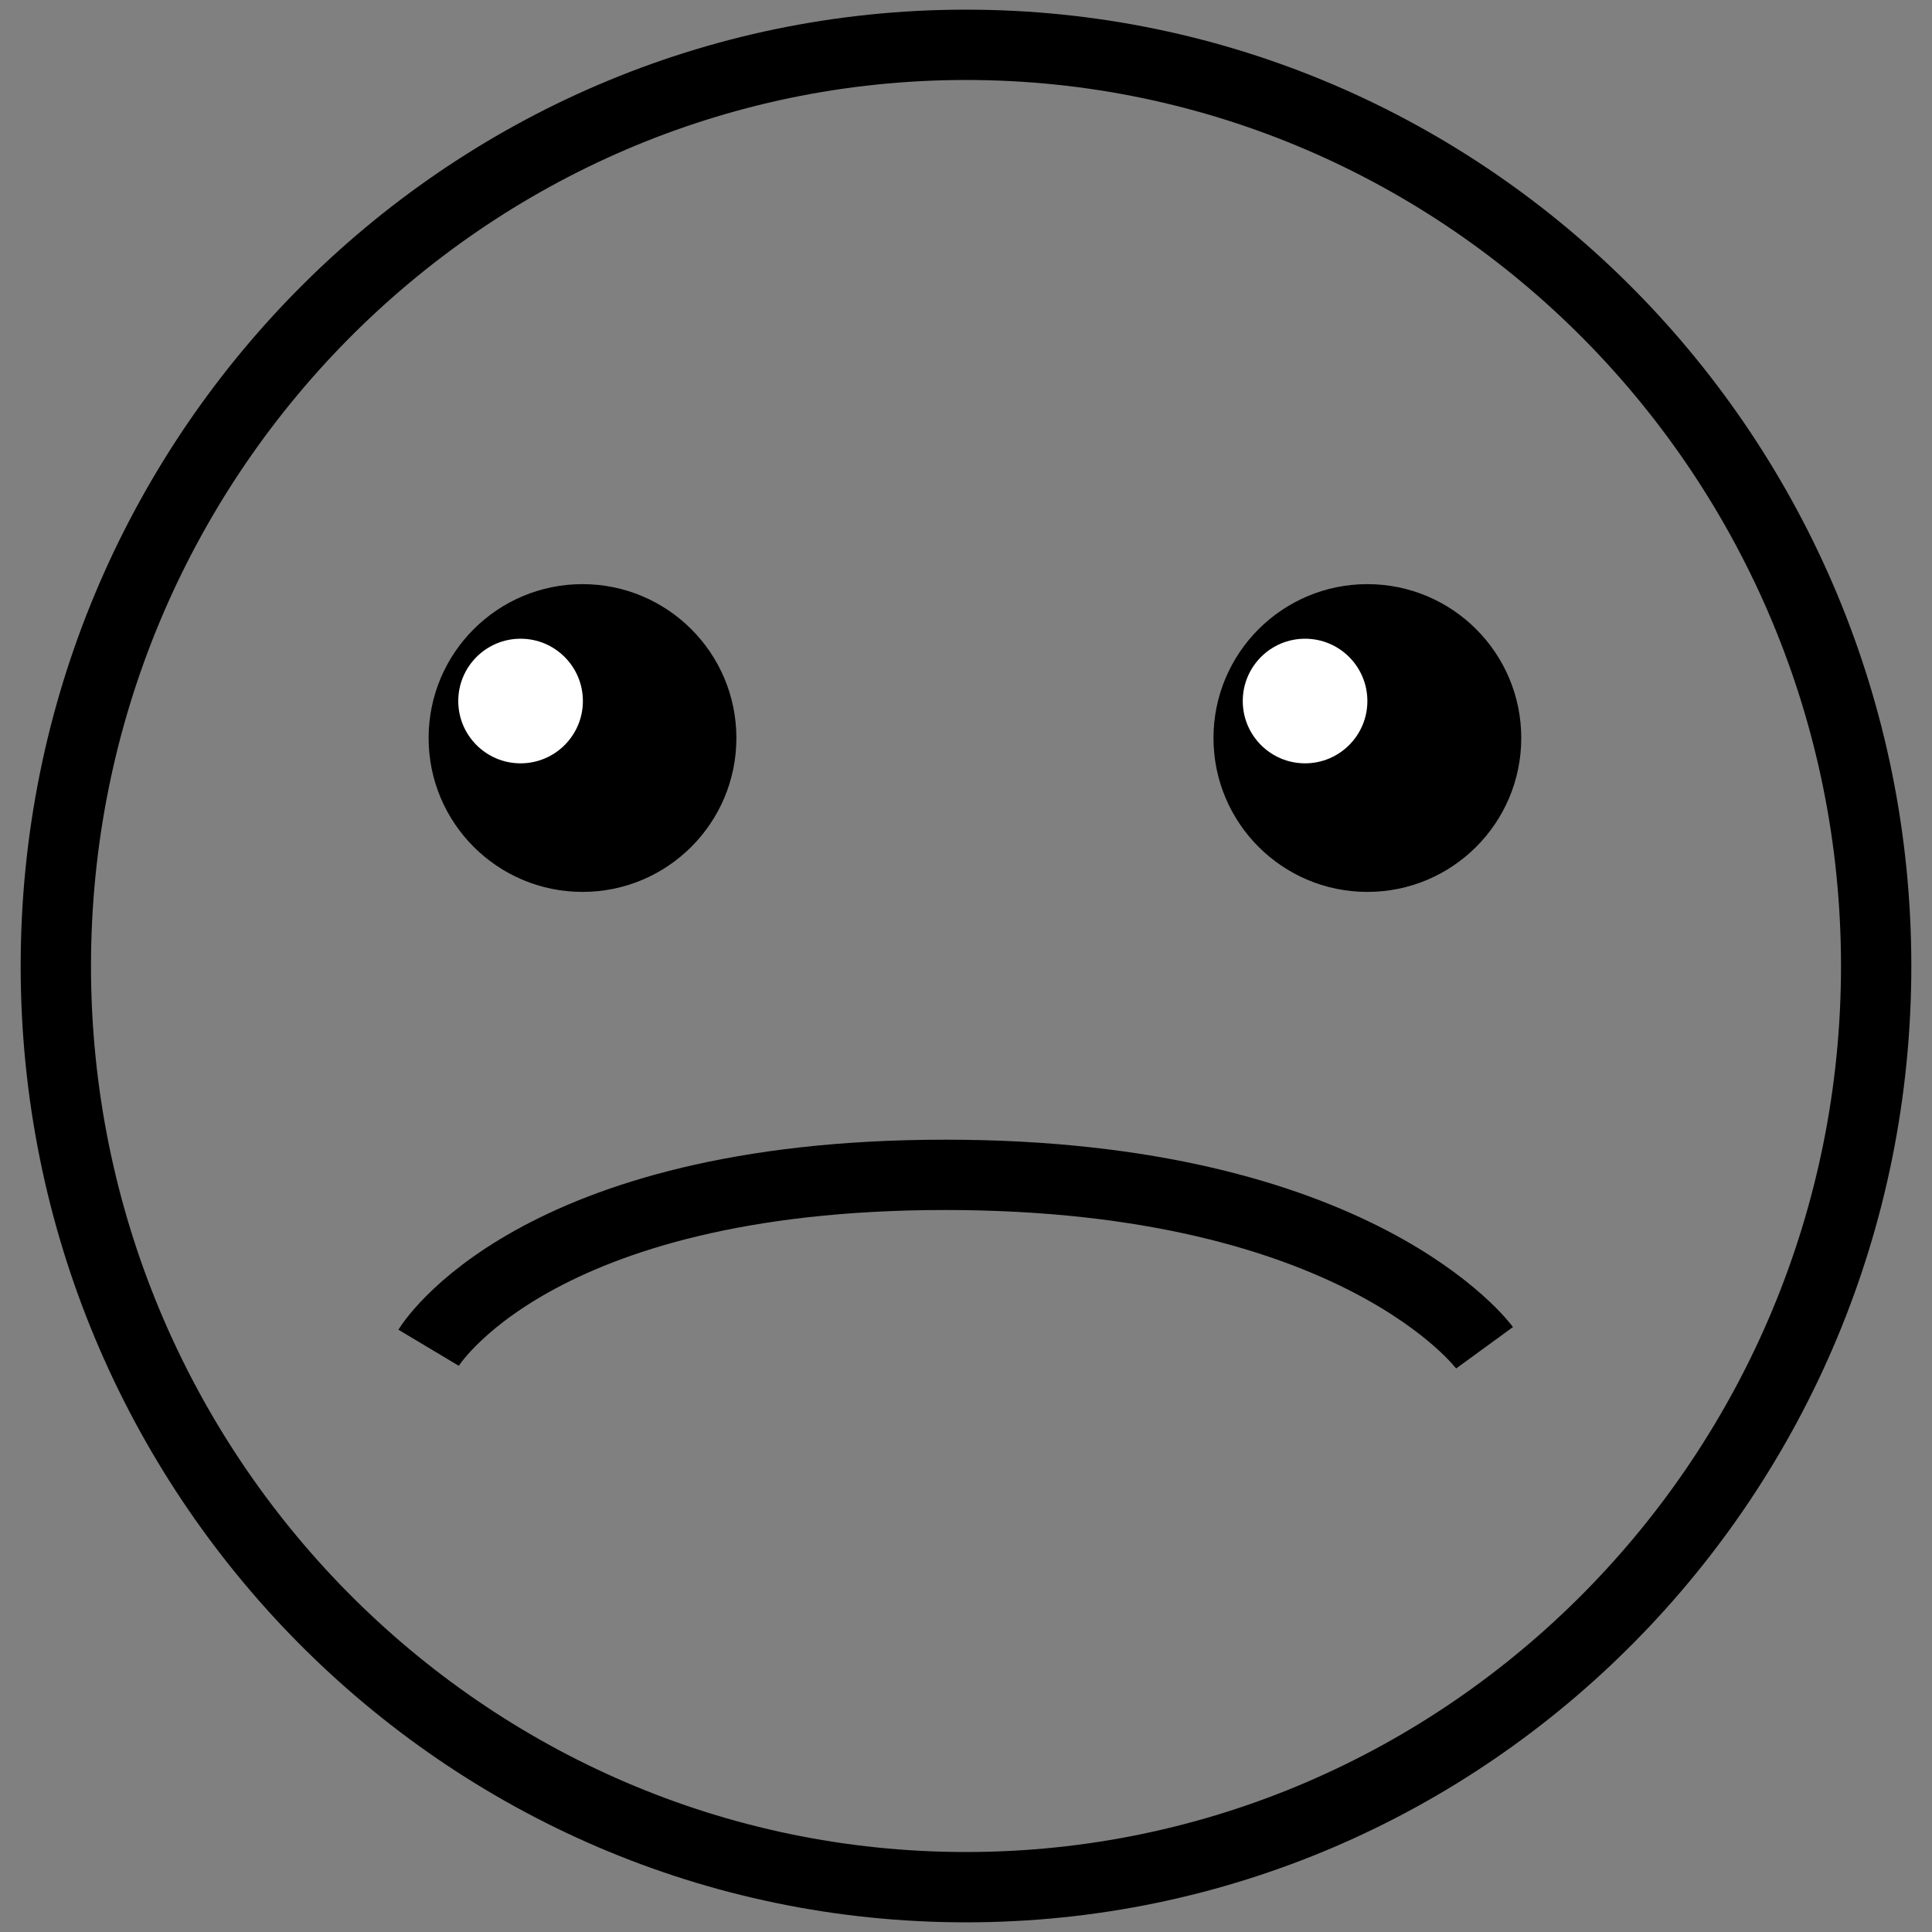 <svg id="Faces" xmlns="http://www.w3.org/2000/svg" viewBox="0 0 200 200"><rect x="0" y="0" width="200" height="200" fill="#808080" stroke="none"/><defs><style>.cls-1{fill:#fff;}.cls-2{fill:none;stroke:#000;stroke-miterlimit:10;stroke-width:7.28px;}</style></defs><title>faces</title><path d="M100,8.28c49.95,0,90.58,41.14,90.58,91.72S149.95,191.72,100,191.72,9.42,150.57,9.42,100,50.05,8.28,100,8.28M100,1C46,1,2.14,45.32,2.14,100S46,199,100,199s97.86-44.32,97.86-99S154,1,100,1h0Z"/><circle cx="60.3" cy="76.4" r="15.93"/><circle cx="141.55" cy="76.4" r="15.93"/><circle class="cls-1" cx="53.89" cy="72.57" r="6.45"/><circle class="cls-1" cx="135.1" cy="72.57" r="6.45"/><path class="cls-2" d="M44.37,139.52s10.7-17.9,53.48-17.9,55.83,17.9,55.83,17.9"/></svg>